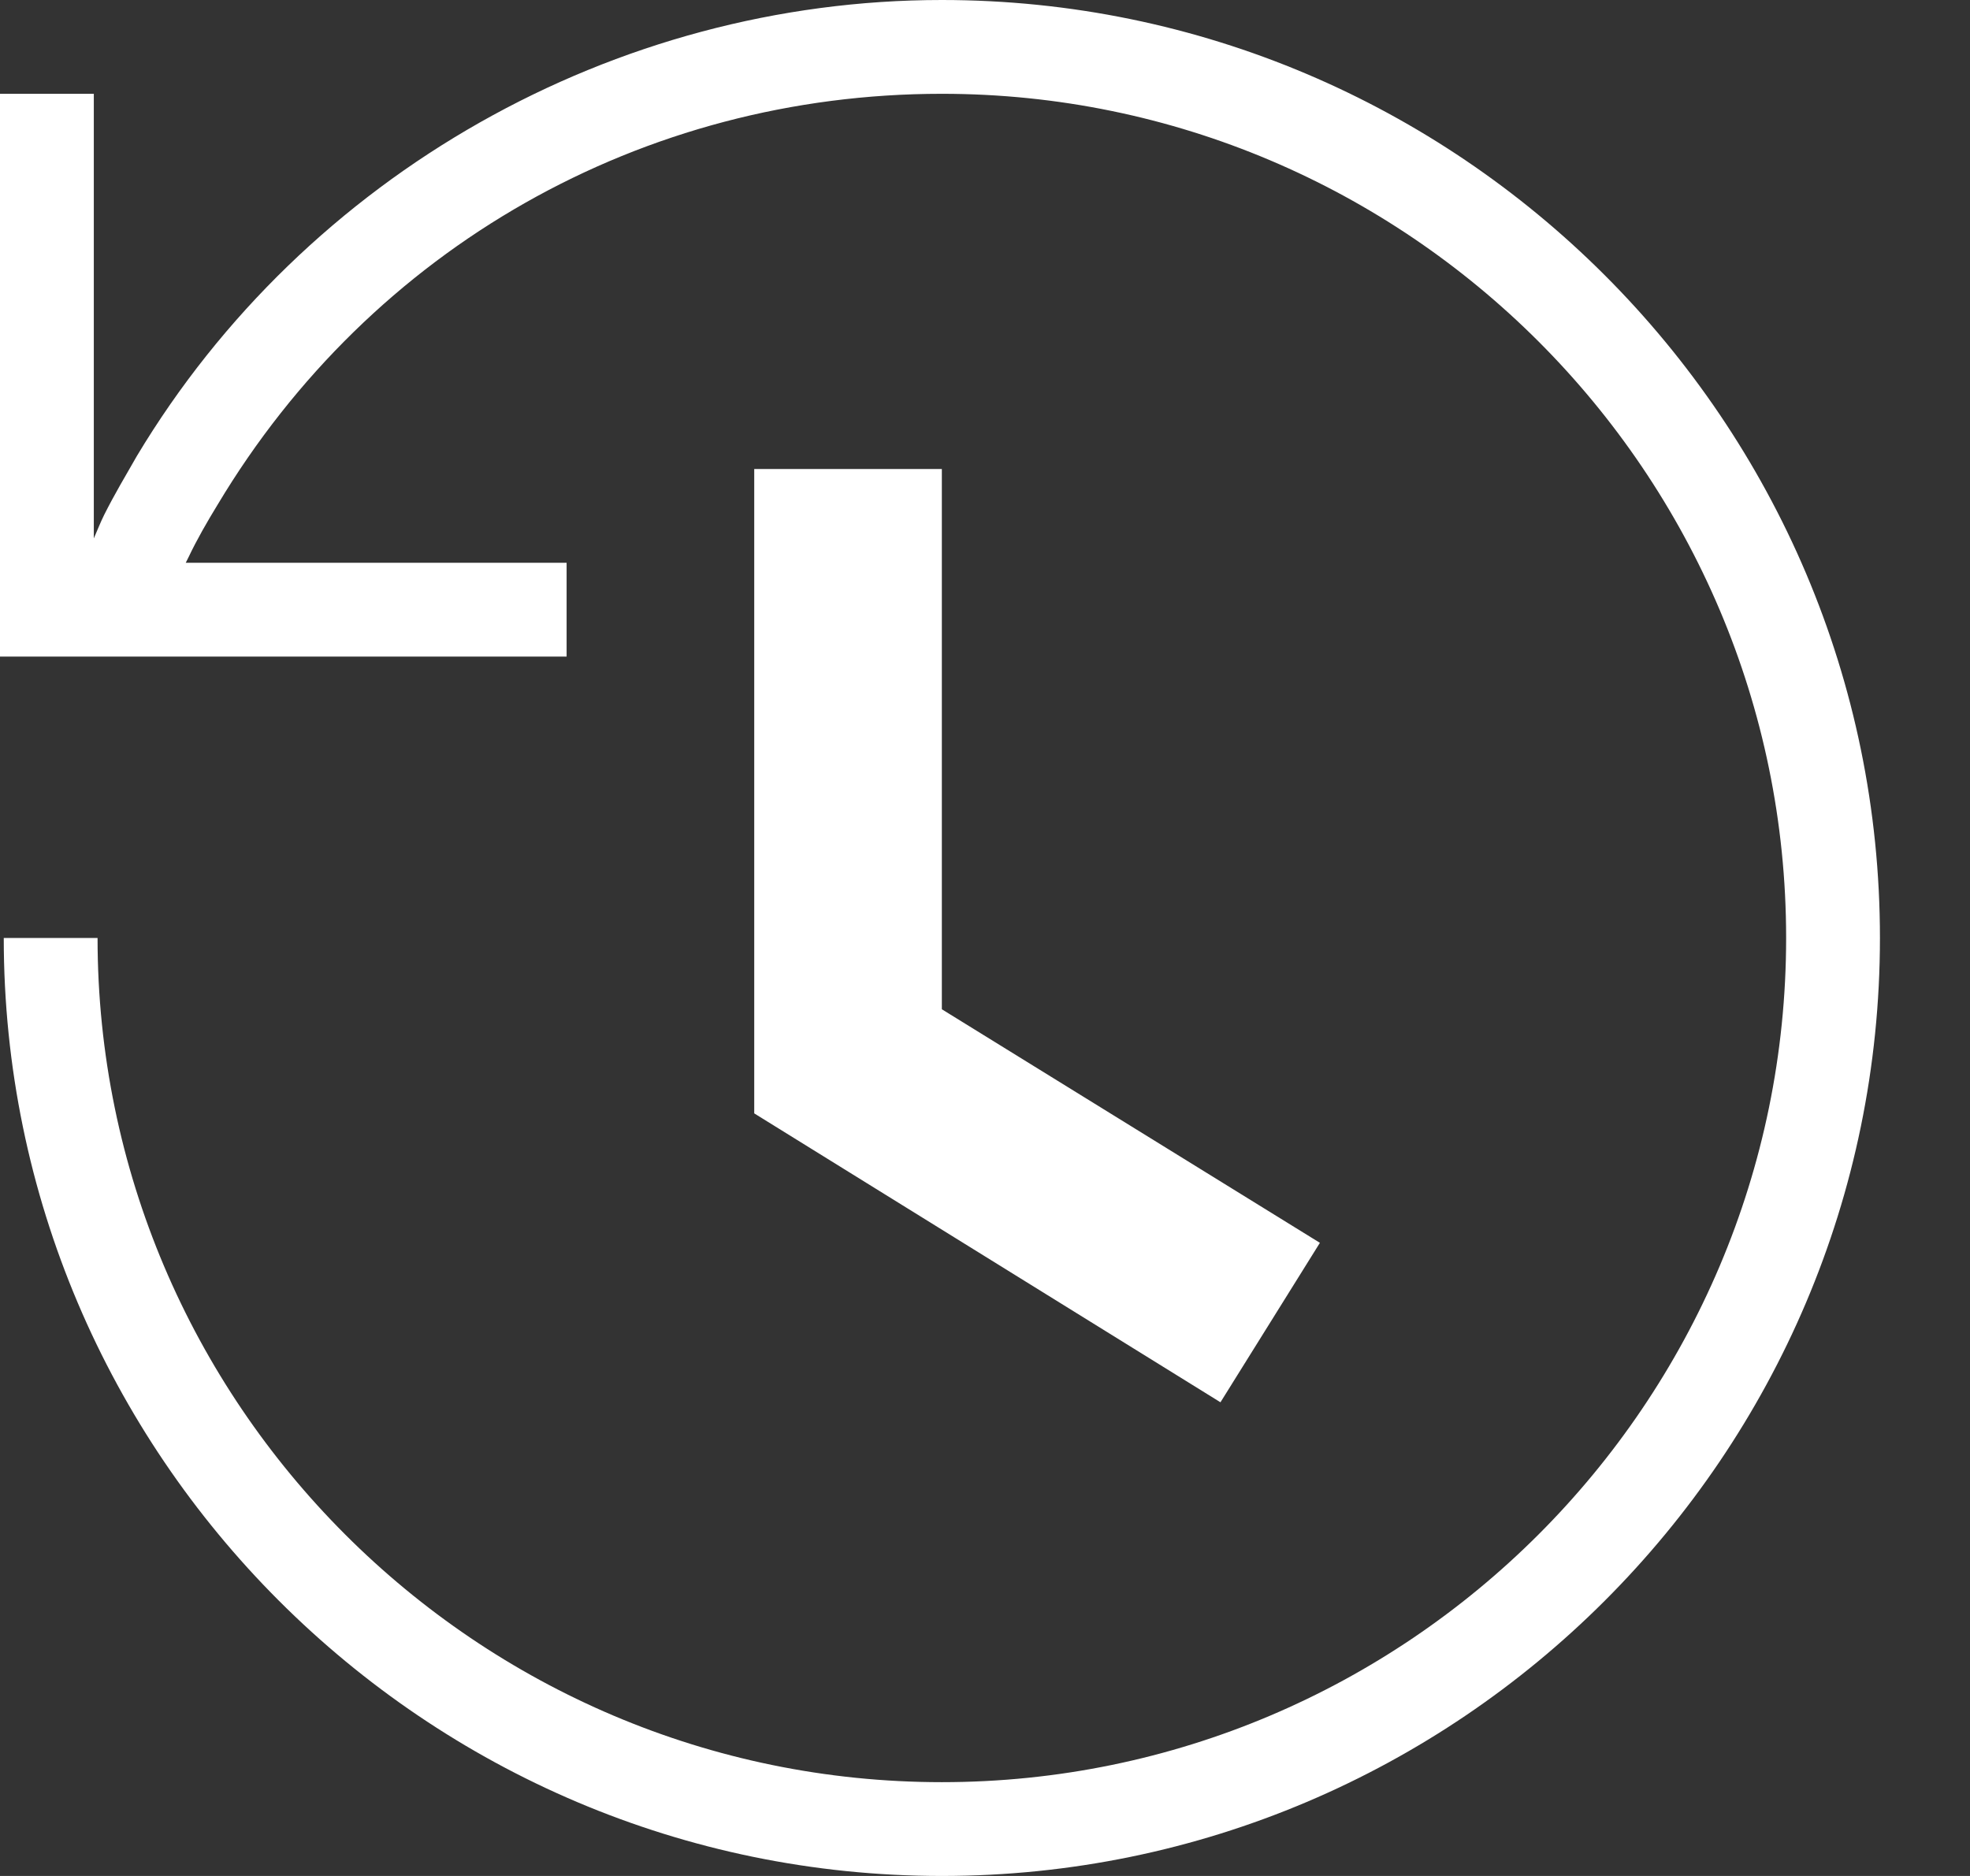 <svg width="21" height="20" viewBox="0 0 21 20" fill="none" xmlns="http://www.w3.org/2000/svg">
<rect x="0" y="0" width="21" height="20" fill="#333333" stroke="none"/>
<path d="M13.01 14.95L8.04 11.87V5H10.04V10.76L14.07 13.25L13.01 14.95ZM20.04 10C20.04 15.51 15.55 20 10.04 20C4.53 20 0.04 15.51 0.04 10H1.04C1.04 14.96 5.08 19 10.04 19C15 19 19.04 14.96 19.04 10C19.04 5.04 15 1 10.04 1C6.85 1 3.96 2.64 2.32 5.38C2.21 5.56 2.1 5.75 2.01 5.94C2 5.96 1.99 5.98 1.98 6H6.04V7H0V1H1V5.74C1.04 5.65 1.07 5.57 1.11 5.49C1.22 5.27 1.34 5.07 1.46 4.86C3.26 1.86 6.55 0 10.04 0C15.55 0 20.04 4.49 20.04 10Z" fill="white"/>
</svg>
